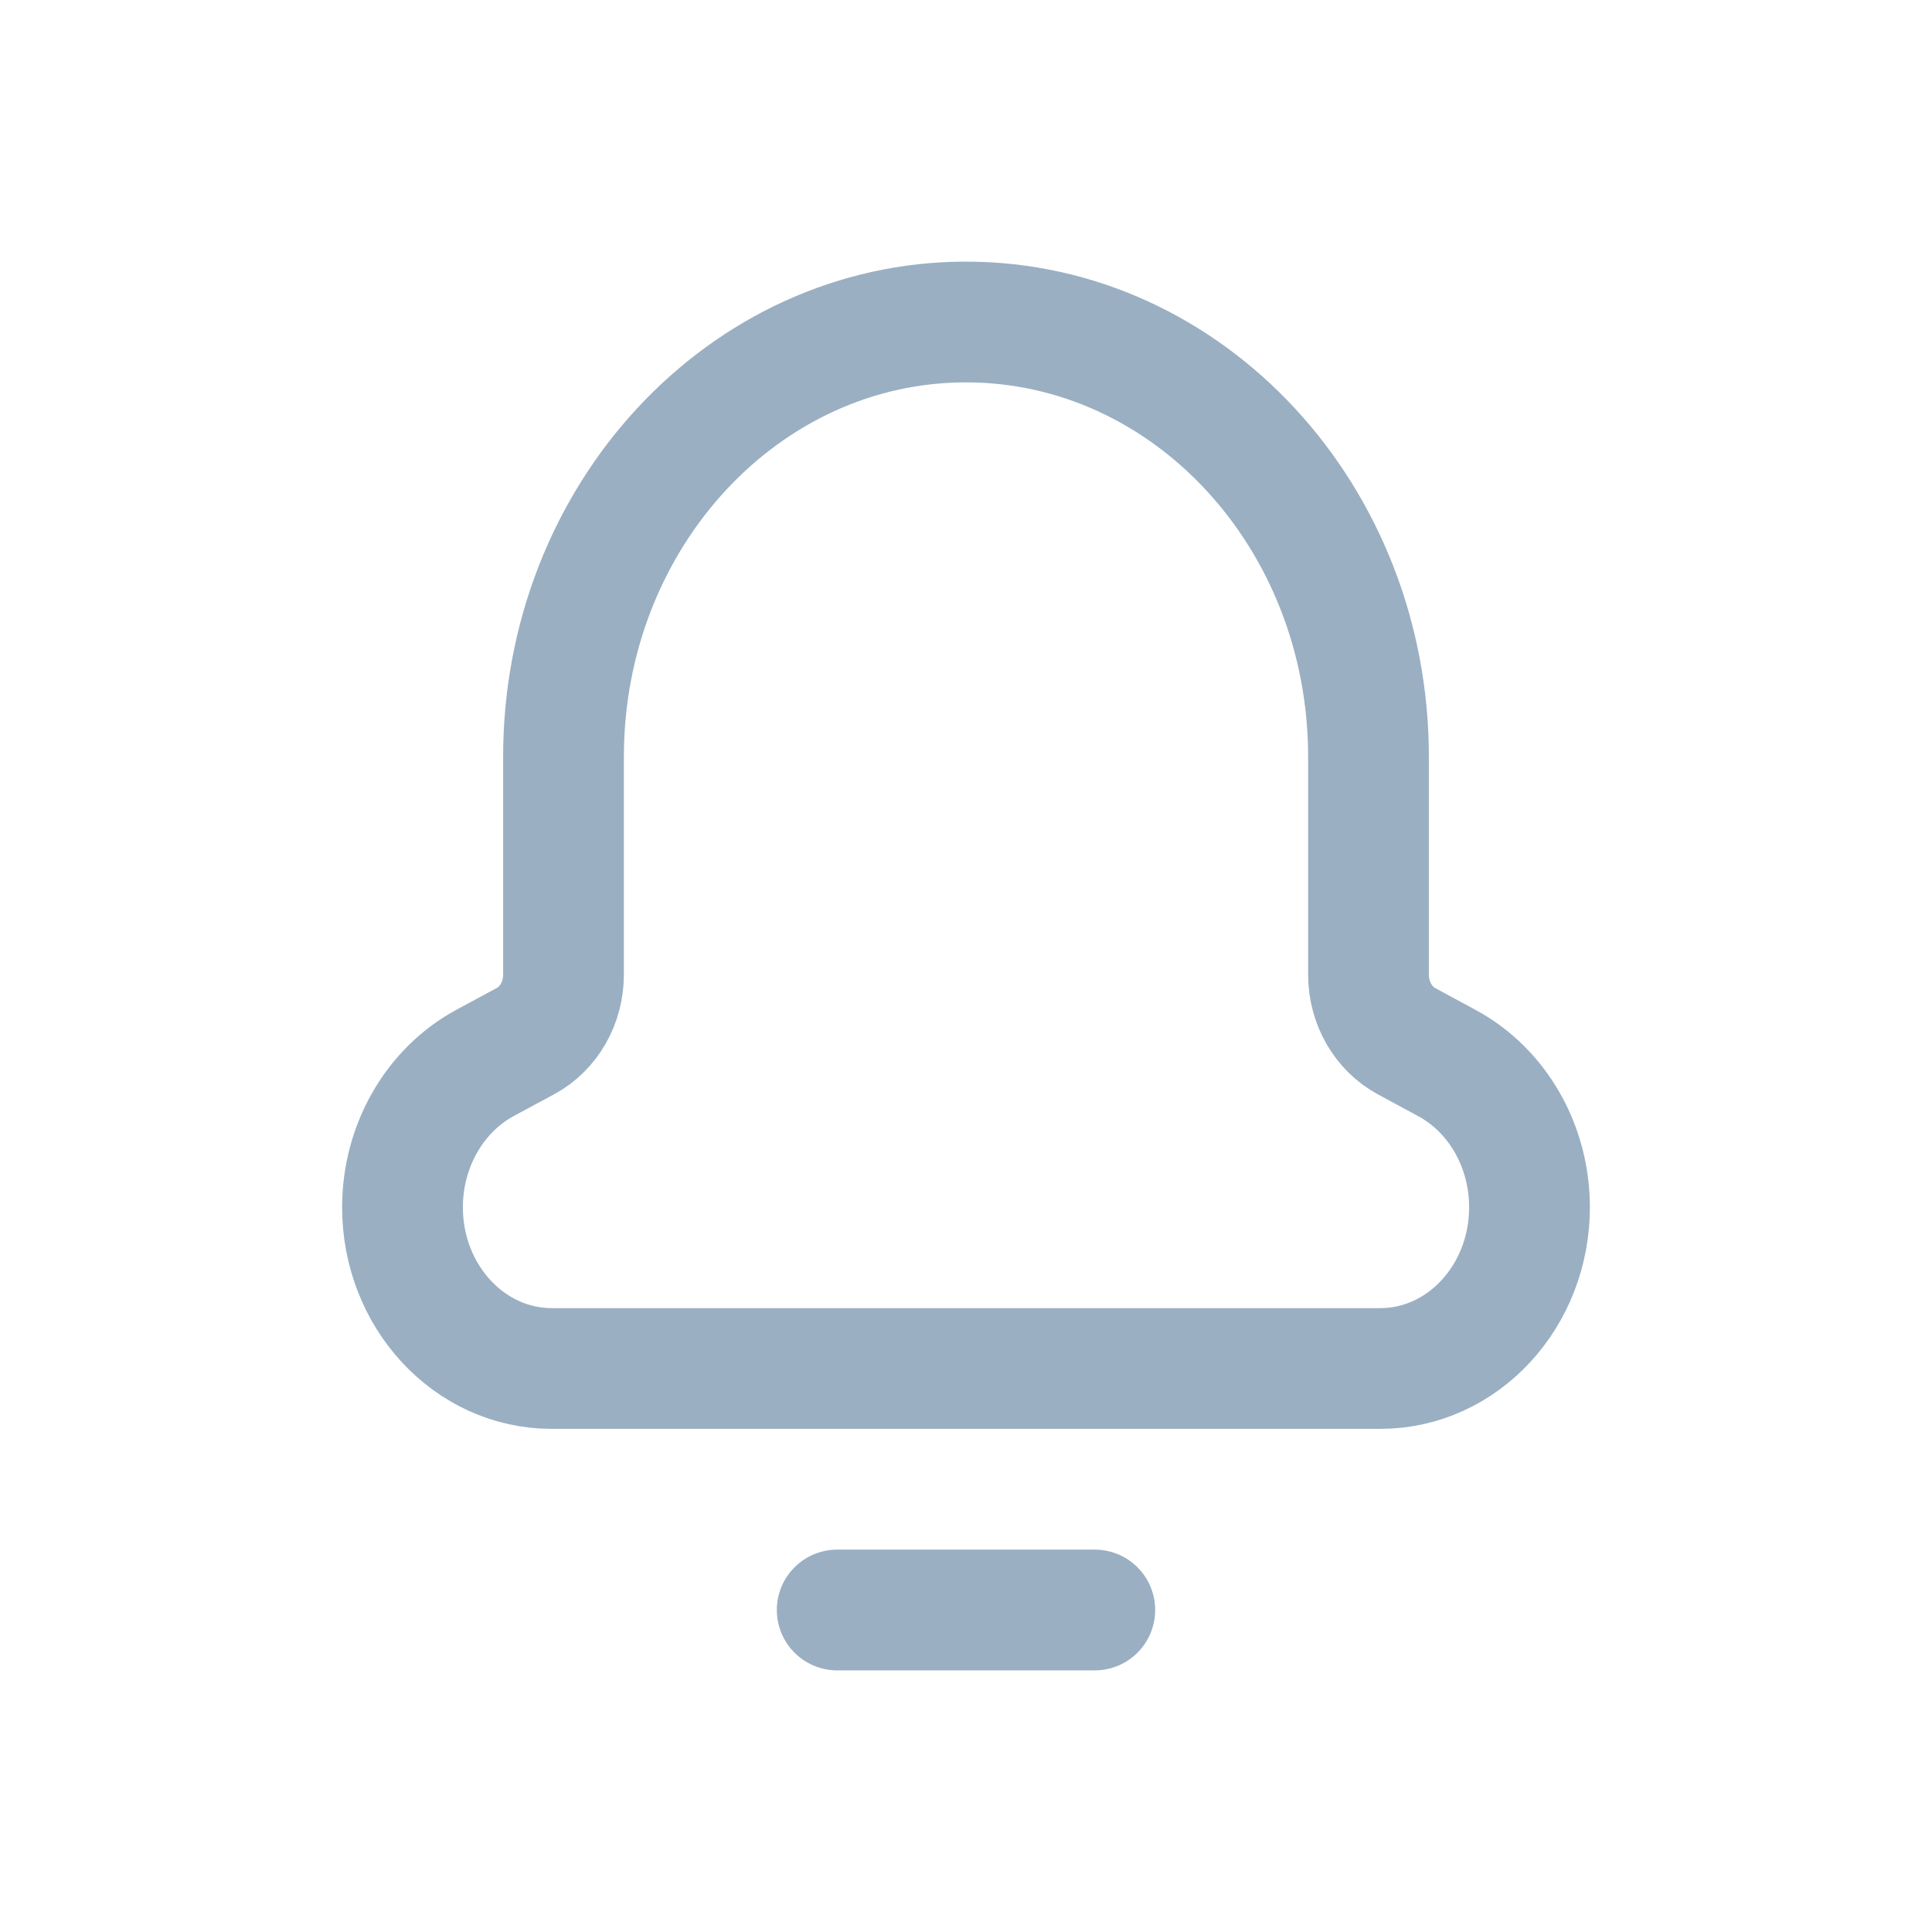 <svg width="24" height="24" viewBox="0 0 24 24" fill="none" xmlns="http://www.w3.org/2000/svg">
    <path d="M13.6 20H10.4" stroke="#9AAFC2" stroke-width="1.5" stroke-linecap="round" stroke-linejoin="round"/>
    <path d="M17 9.437V9.402C17 6.419 14.761 4 12 4C9.239 4 7 6.419 7 9.402V9.437V12.108C7 12.458 6.817 12.777 6.528 12.933L6.025 13.204C5.397 13.545 5 14.238 5 14.997C5 16.103 5.83 17 6.854 17H17.146C18.17 17 19 16.103 19 14.997C19 14.238 18.603 13.545 17.975 13.206L17.472 12.934C17.183 12.777 17 12.458 17 12.108V9.437V9.437Z" stroke="#9AAFC2" stroke-width="1.5" stroke-linecap="round" stroke-linejoin="round"/>
    </svg>
    